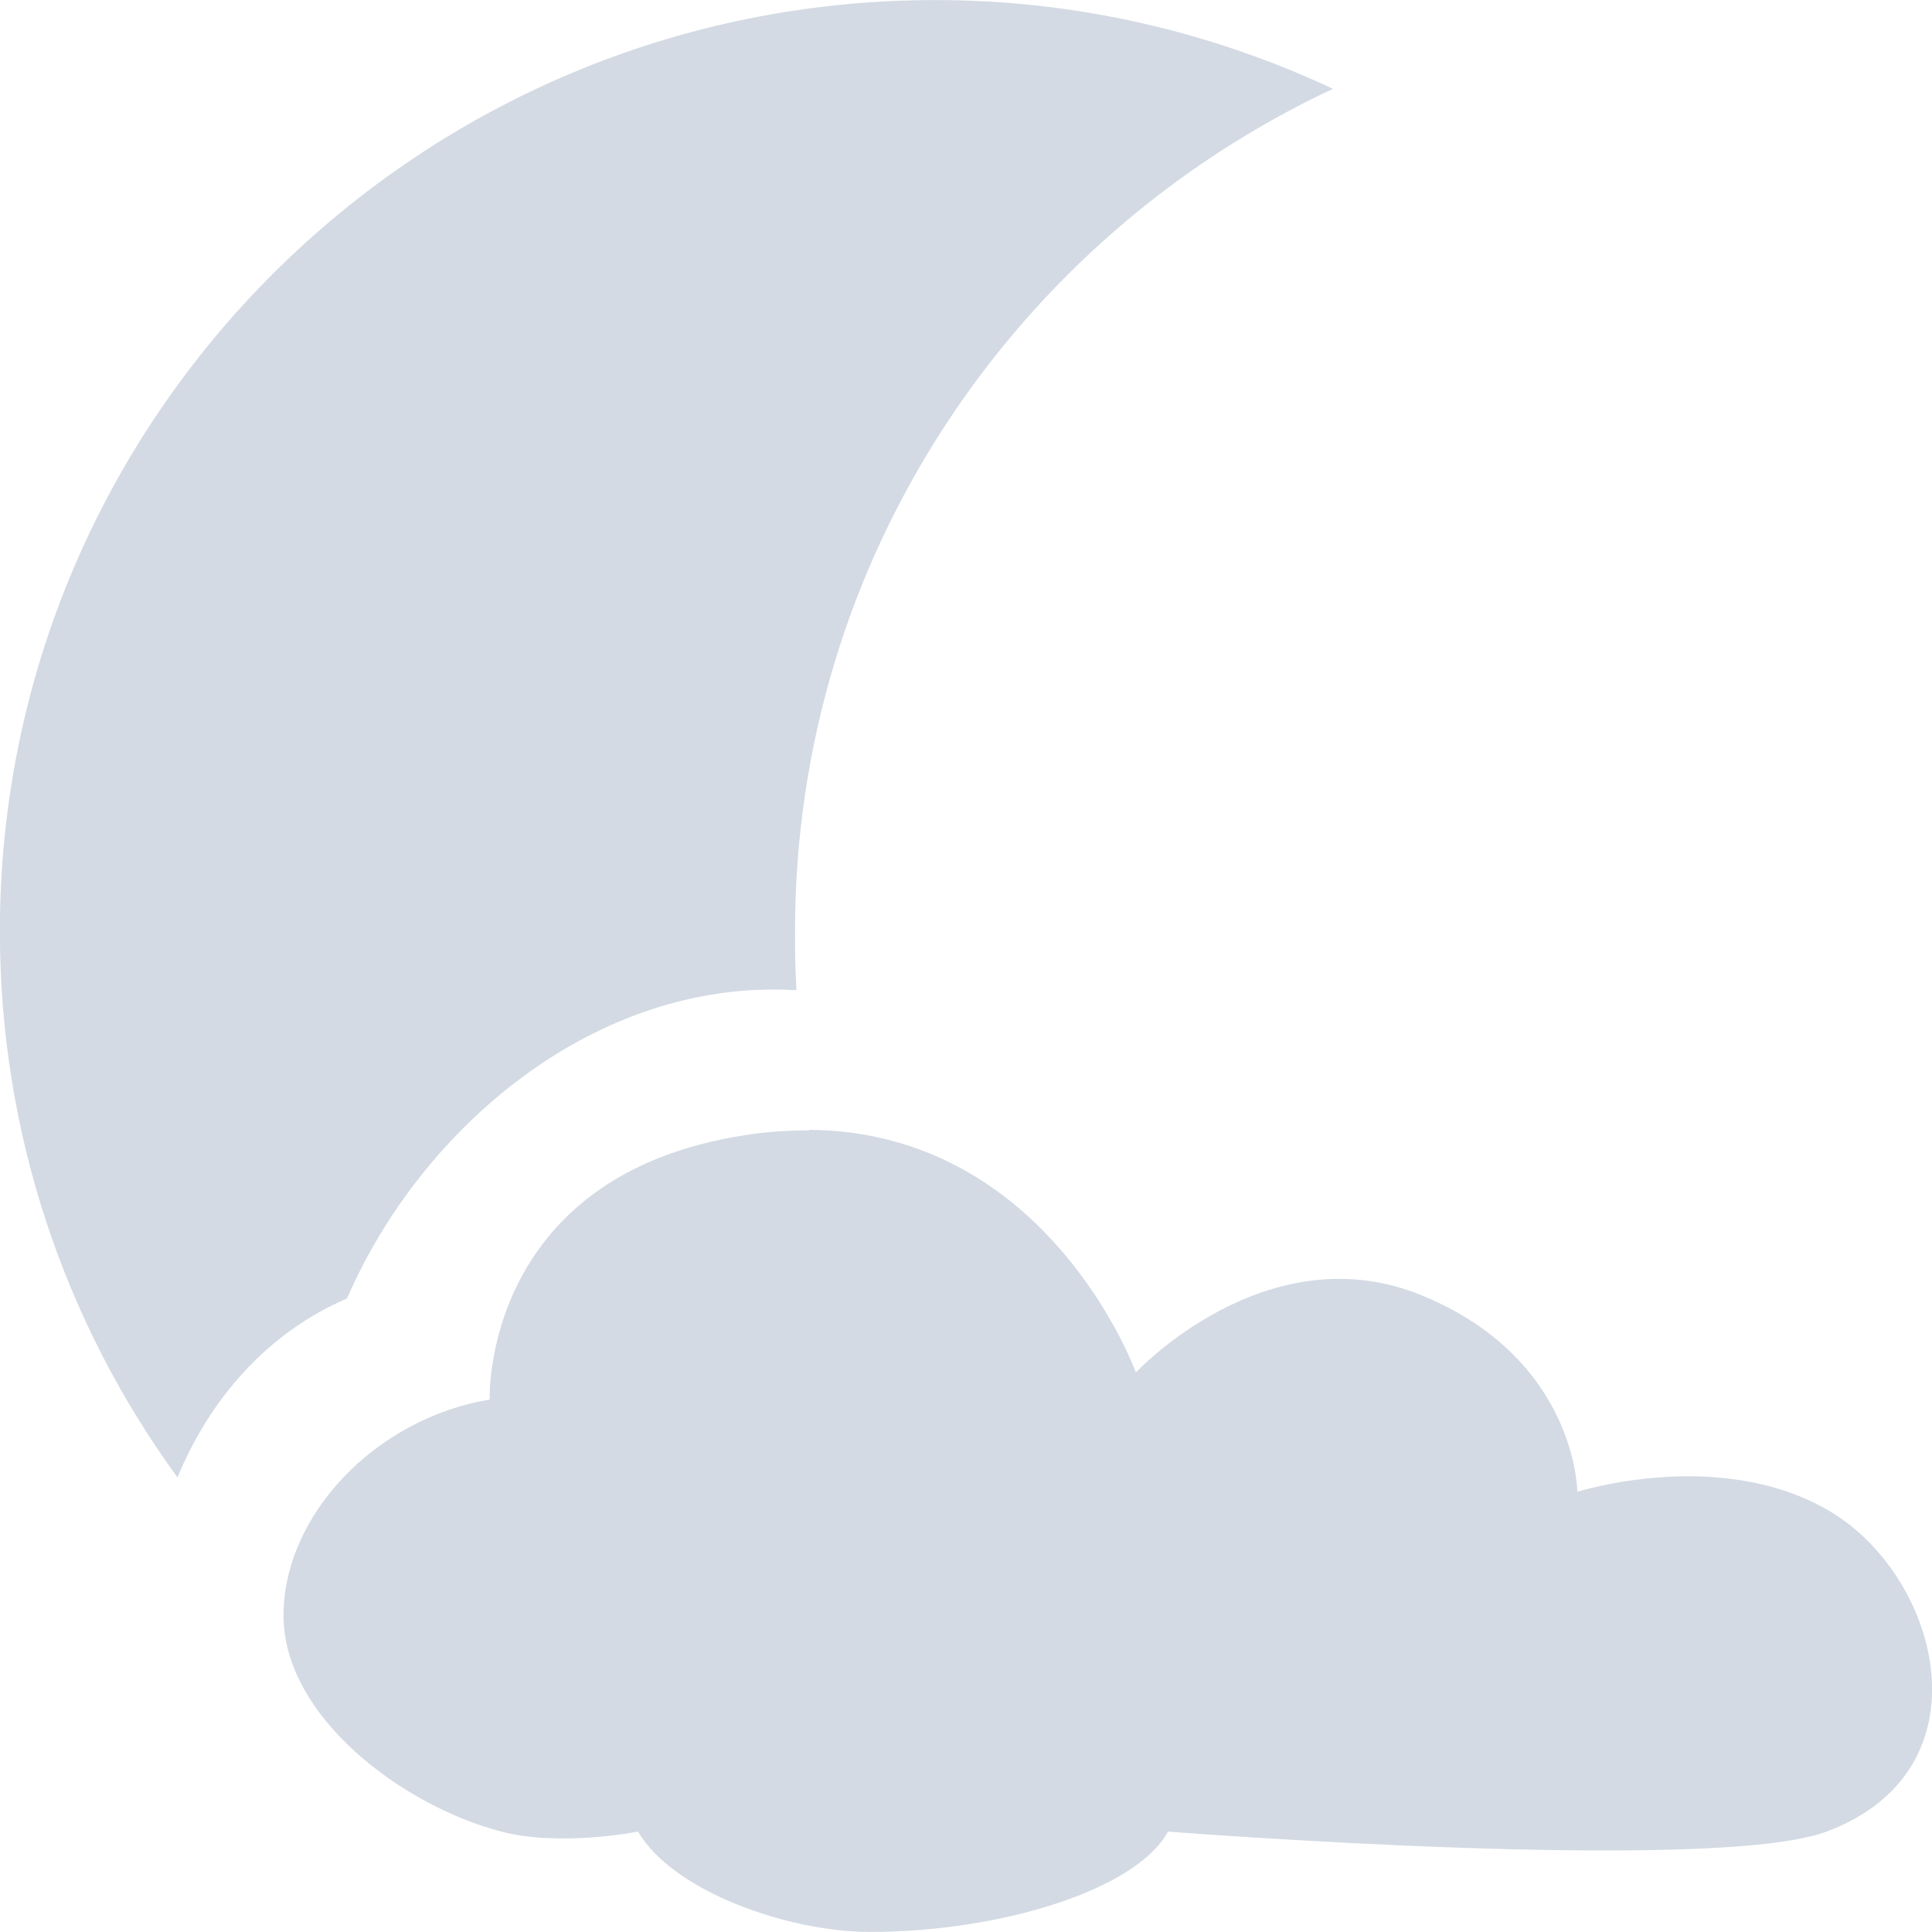 <?xml version="1.0" encoding="UTF-8" standalone="no"?>
<svg xmlns:dc="http://purl.org/dc/elements/1.1/" xmlns:cc="http://creativecommons.org/ns#" xmlns:rdf="http://www.w3.org/1999/02/22-rdf-syntax-ns#" xmlns:svg="http://www.w3.org/2000/svg" xmlns="http://www.w3.org/2000/svg" height="16" width="16" viewBox="0 0 16 16" style="enable-background:new" id="svg2" version="1.1">
    <path d="m 7.747,5e-4 c -4.279,0 -7.748,3.452 -7.748,7.711 0,1.689 0.545,3.254 1.471,4.524 0.264,-0.644 0.742,-1.199 1.404,-1.482 0.606,-1.403 2.045,-2.643 3.698,-2.554 0.008,0 0.016,0 0.024,0 -0.01,-0.162 -0.012,-0.324 -0.012,-0.488 0,-3.087 1.823,-5.744 4.455,-6.976 -1,-0.468 -2.115,-0.735 -3.293,-0.735 z m -1.047,9.361 c -0.132,0 -0.274,0.006 -0.418,0.024 -2.297,0.288 -2.227,2.205 -2.227,2.205 -0.941,0.156 -1.707,0.954 -1.707,1.789 0,0.835 0.98,1.574 1.804,1.789 0.49,0.128 1.132,0 1.132,0 0.291,0.499 1.25,0.831 1.919,0.831 1.091,0 2.211,-0.352 2.47,-0.831 0,0 4.516,0.352 5.454,0 1.365,-0.512 0.938,-2.11 0.03,-2.651 -0.908,-0.541 -2.094,-0.163 -2.094,-0.163 0,0 -0.005,-1.101 -1.289,-1.627 -1.284,-0.526 -2.367,0.639 -2.367,0.639 0,0 -0.719,-1.994 -2.706,-2.01 z" style="opacity:1;fill:#d3dae3;fill-opacity:1" id="path4"/>
</svg>
